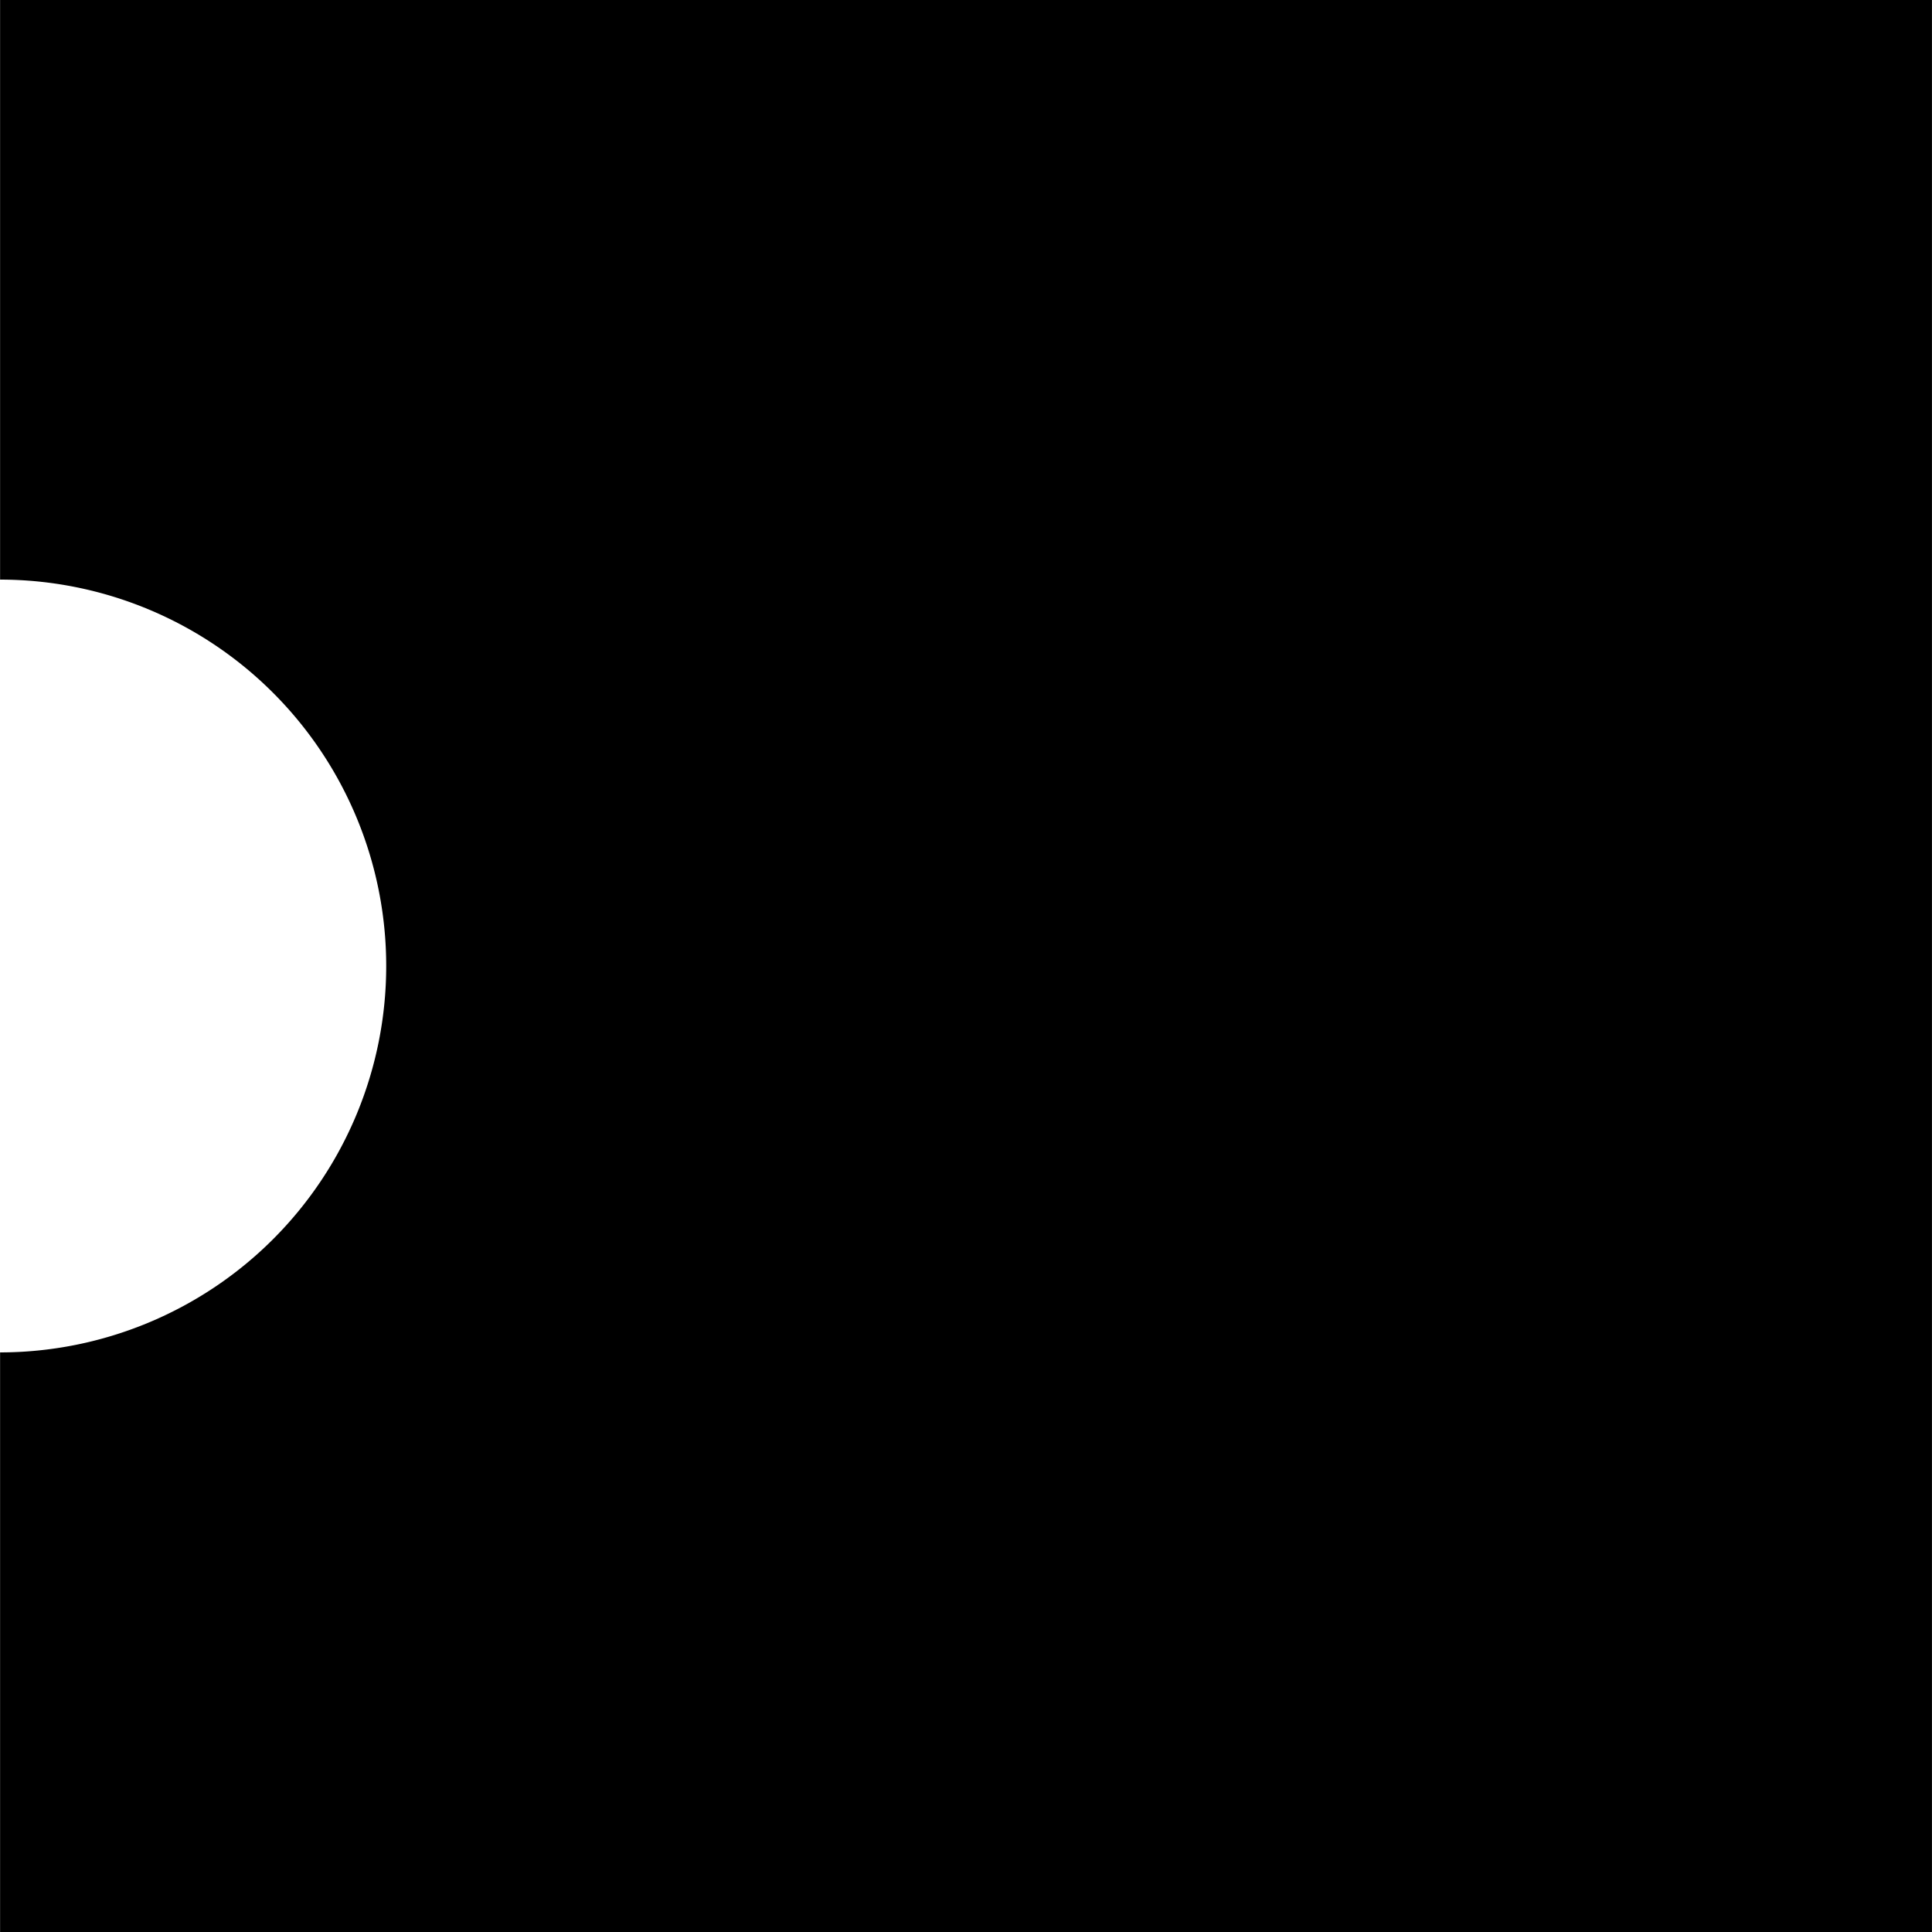 <?xml version="1.0" encoding="UTF-8" standalone="no"?>
<!-- Created with Inkscape (http://www.inkscape.org/) -->

<svg
   width="50mm"
   height="50mm"
   viewBox="0 0 50 50"
   version="1.1"
   id="svg712"
   inkscape:version="1.2.1 (9c6d41e410, 2022-07-14)"
   sodipodi:docname="in-left.svg"
   xml:space="preserve"
   xmlns:inkscape="http://www.inkscape.org/namespaces/inkscape"
   xmlns:sodipodi="http://sodipodi.sourceforge.net/DTD/sodipodi-0.dtd"
   xmlns="http://www.w3.org/2000/svg"
   xmlns:svg="http://www.w3.org/2000/svg"><sodipodi:namedview
     id="namedview714"
     pagecolor="#ffffff"
     bordercolor="#000000"
     borderopacity="0.25"
     inkscape:showpageshadow="2"
     inkscape:pageopacity="0.0"
     inkscape:pagecheckerboard="0"
     inkscape:deskcolor="#d1d1d1"
     inkscape:document-units="mm"
     showgrid="false"
     inkscape:zoom="2.8284271"
     inkscape:cx="114.37452"
     inkscape:cy="84.852813"
     inkscape:window-width="1920"
     inkscape:window-height="1017"
     inkscape:window-x="-8"
     inkscape:window-y="-8"
     inkscape:window-maximized="1"
     inkscape:current-layer="layer1" /><defs
     id="defs709" /><g
     inkscape:label="Слой 1"
     inkscape:groupmode="layer"
     id="layer1"><path
       id="rect517"
       style="fill:#000000;stroke-width:9.239;stroke-linejoin:round"
       d="M 0.002 -0.001 L 0.002 15 A 10 10 0 0 1 9.995 25 A 10 10 0 0 1 0.002 35 L 0.002 50 L 49.999 50 L 49.999 -0.001 L 0.002 -0.001 z " /></g></svg>
